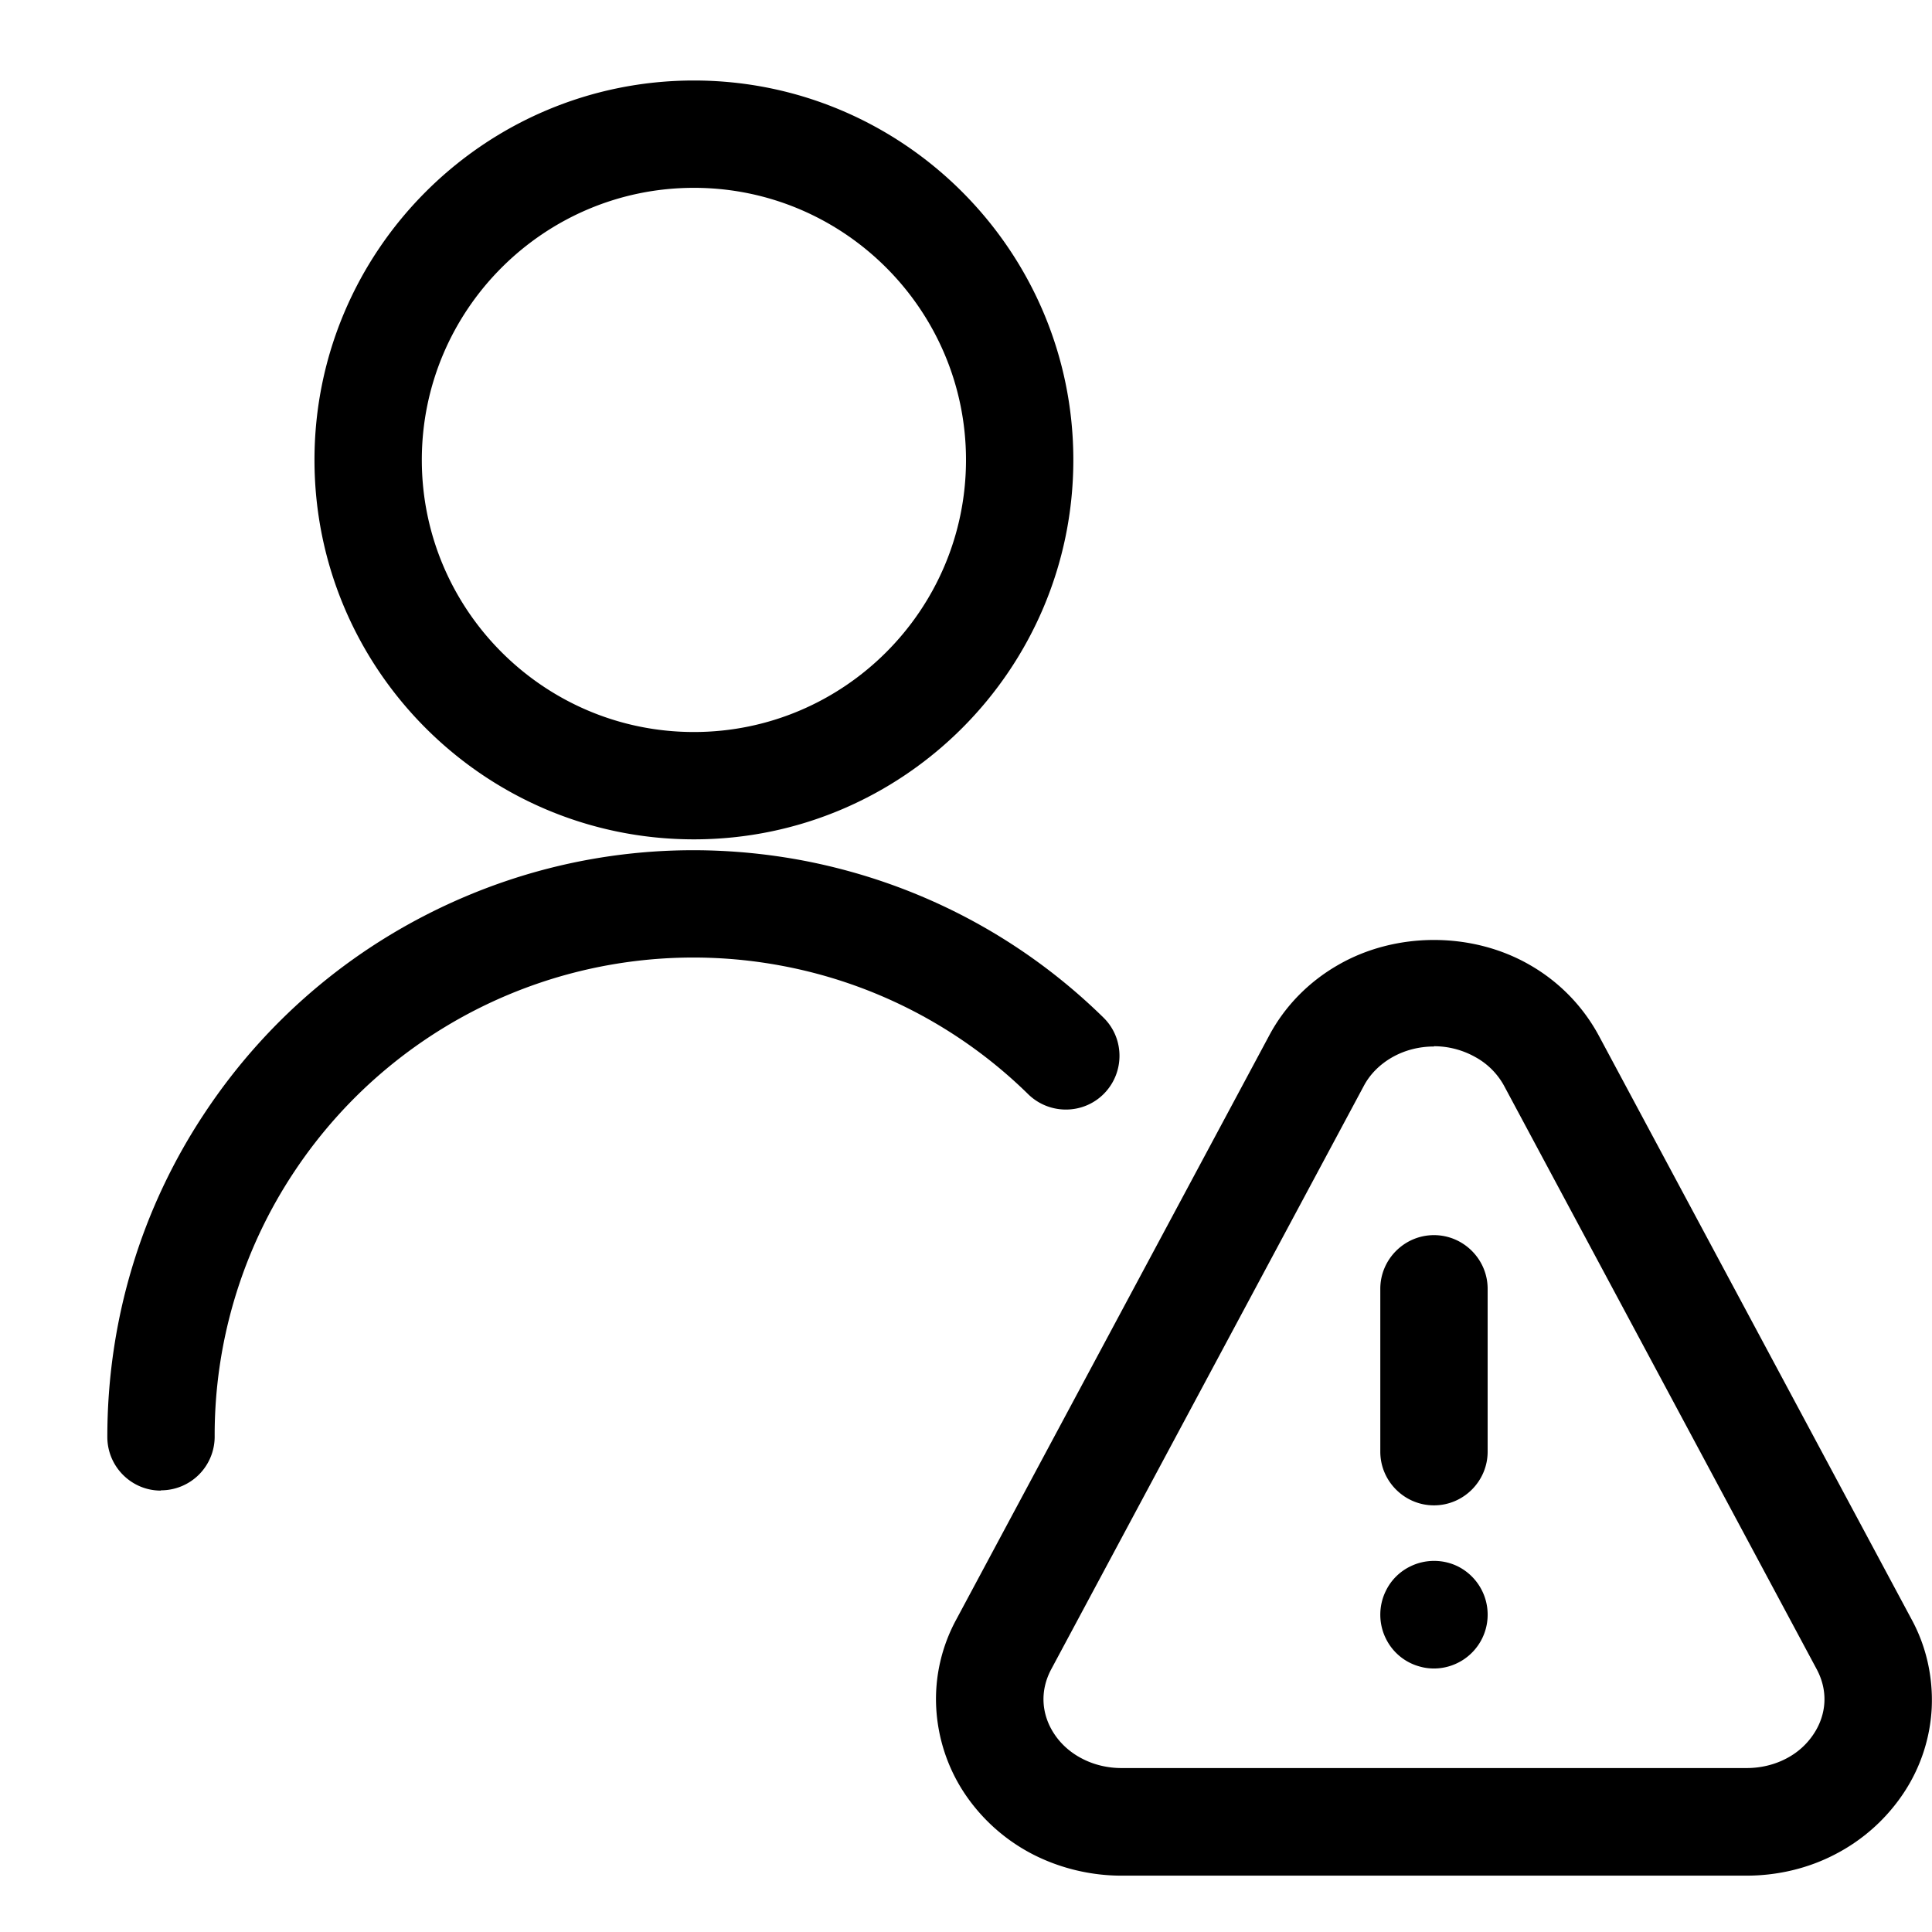 <?xml version="1.0" encoding="UTF-8" standalone="no"?>
<svg
   fill="currentColor"
   viewBox="0 0 72 72"
   class="icon--decorative"
   role="presentation"
   version="1.1"
   id="svg1"
   sodipodi:docname="b9adaff6-2695-41d3-bcef-a1b5465d82a4.svg"
   xmlns:inkscape="http://www.inkscape.org/namespaces/inkscape"
   xmlns:sodipodi="http://sodipodi.sourceforge.net/DTD/sodipodi-0.dtd"
   xmlns="http://www.w3.org/2000/svg"
   xmlns:svg="http://www.w3.org/2000/svg">
  <defs
     id="defs1" />
  <sodipodi:namedview
     id="namedview1"
     pagecolor="#ffffff"
     bordercolor="#000000"
     borderopacity="0.25"
     inkscape:showpageshadow="2"
     inkscape:pageopacity="0.0"
     inkscape:pagecheckerboard="0"
     inkscape:deskcolor="#d1d1d1" />
  <title
     id="title1">User with a warning symbol</title>
  <g
     class="users_user--warning"
     id="g1">
    <path
       d="M65.1 69.9H41.79c-1.15 0-2.3-.28-3.31-.8a6.81 6.81 0 0 1-2.53-2.26c-.64-.96-1-2.07-1.06-3.2-.06-1.14.2-2.28.75-3.29L47.3 38.59c.58-1.09 1.47-2 2.57-2.63 2.15-1.24 4.99-1.24 7.14 0 1.1.63 1.98 1.54 2.57 2.63l11.66 21.76c.55 1.01.8 2.15.75 3.29a6.289 6.289 0 0 1-1.06 3.2 6.82 6.82 0 0 1-2.53 2.26c-1.01.53-2.16.8-3.31.8h.01ZM53.44 39c-.56 0-1.1.14-1.57.41-.45.26-.81.62-1.04 1.05L39.17 62.22c-.2.38-.3.79-.28 1.21.02.42.16.83.4 1.19.25.38.61.7 1.04.92.44.23.95.35 1.46.35H65.1c.51 0 1.02-.12 1.46-.35.43-.22.78-.54 1.03-.92.24-.36.38-.77.4-1.19.02-.42-.08-.83-.28-1.21L56.05 40.46a2.69 2.69 0 0 0-1.04-1.05c-.47-.27-1.01-.42-1.57-.42V39Zm0 23.18c-.16 0-.33-.02-.48-.06a1.98 1.98 0 0 1-1.31-1.05c-.28-.56-.28-1.23 0-1.79.19-.39.51-.71.9-.9.56-.28 1.23-.28 1.79 0a2.012 2.012 0 0 1 .89 2.69 2.008 2.008 0 0 1-1.8 1.11h.01Zm0-6.08c-1.1 0-2-.9-2-2v-6.07c0-1.1.9-2 2-2s2 .9 2 2v6.07c0 1.1-.9 2-2 2Zm-47.45-.55c-1.09 0-1.99-.89-1.99-2 0-4.32 1.25-8.5 3.64-12.09 2.39-3.6 5.75-6.38 9.73-8.06 3.98-1.68 8.32-2.13 12.56-1.33 4.24.81 8.11 2.83 11.19 5.85.79.77.8 2.04.03 2.83s-2.04.8-2.83.03A17.77 17.77 0 0 0 29.18 36a17.85 17.85 0 0 0-18.21 7.66A17.717 17.717 0 0 0 8 53.54a2 2 0 0 1-2 2l-.01.01Zm19.87-24.27c-7.8 0-14.14-6.34-14.14-14.14C11.72 9.34 18.07 3 25.86 3 33.65 3 40 9.34 40 17.14c0 7.8-6.34 14.14-14.14 14.14Zm0-24.28c-5.59 0-10.14 4.55-10.14 10.14 0 5.59 4.55 10.14 10.14 10.14 5.59 0 10.14-4.55 10.14-10.14C36 11.55 31.45 7 25.86 7Z"
       class="path-fill fill-path"
       id="path1" />
  </g>
</svg>
